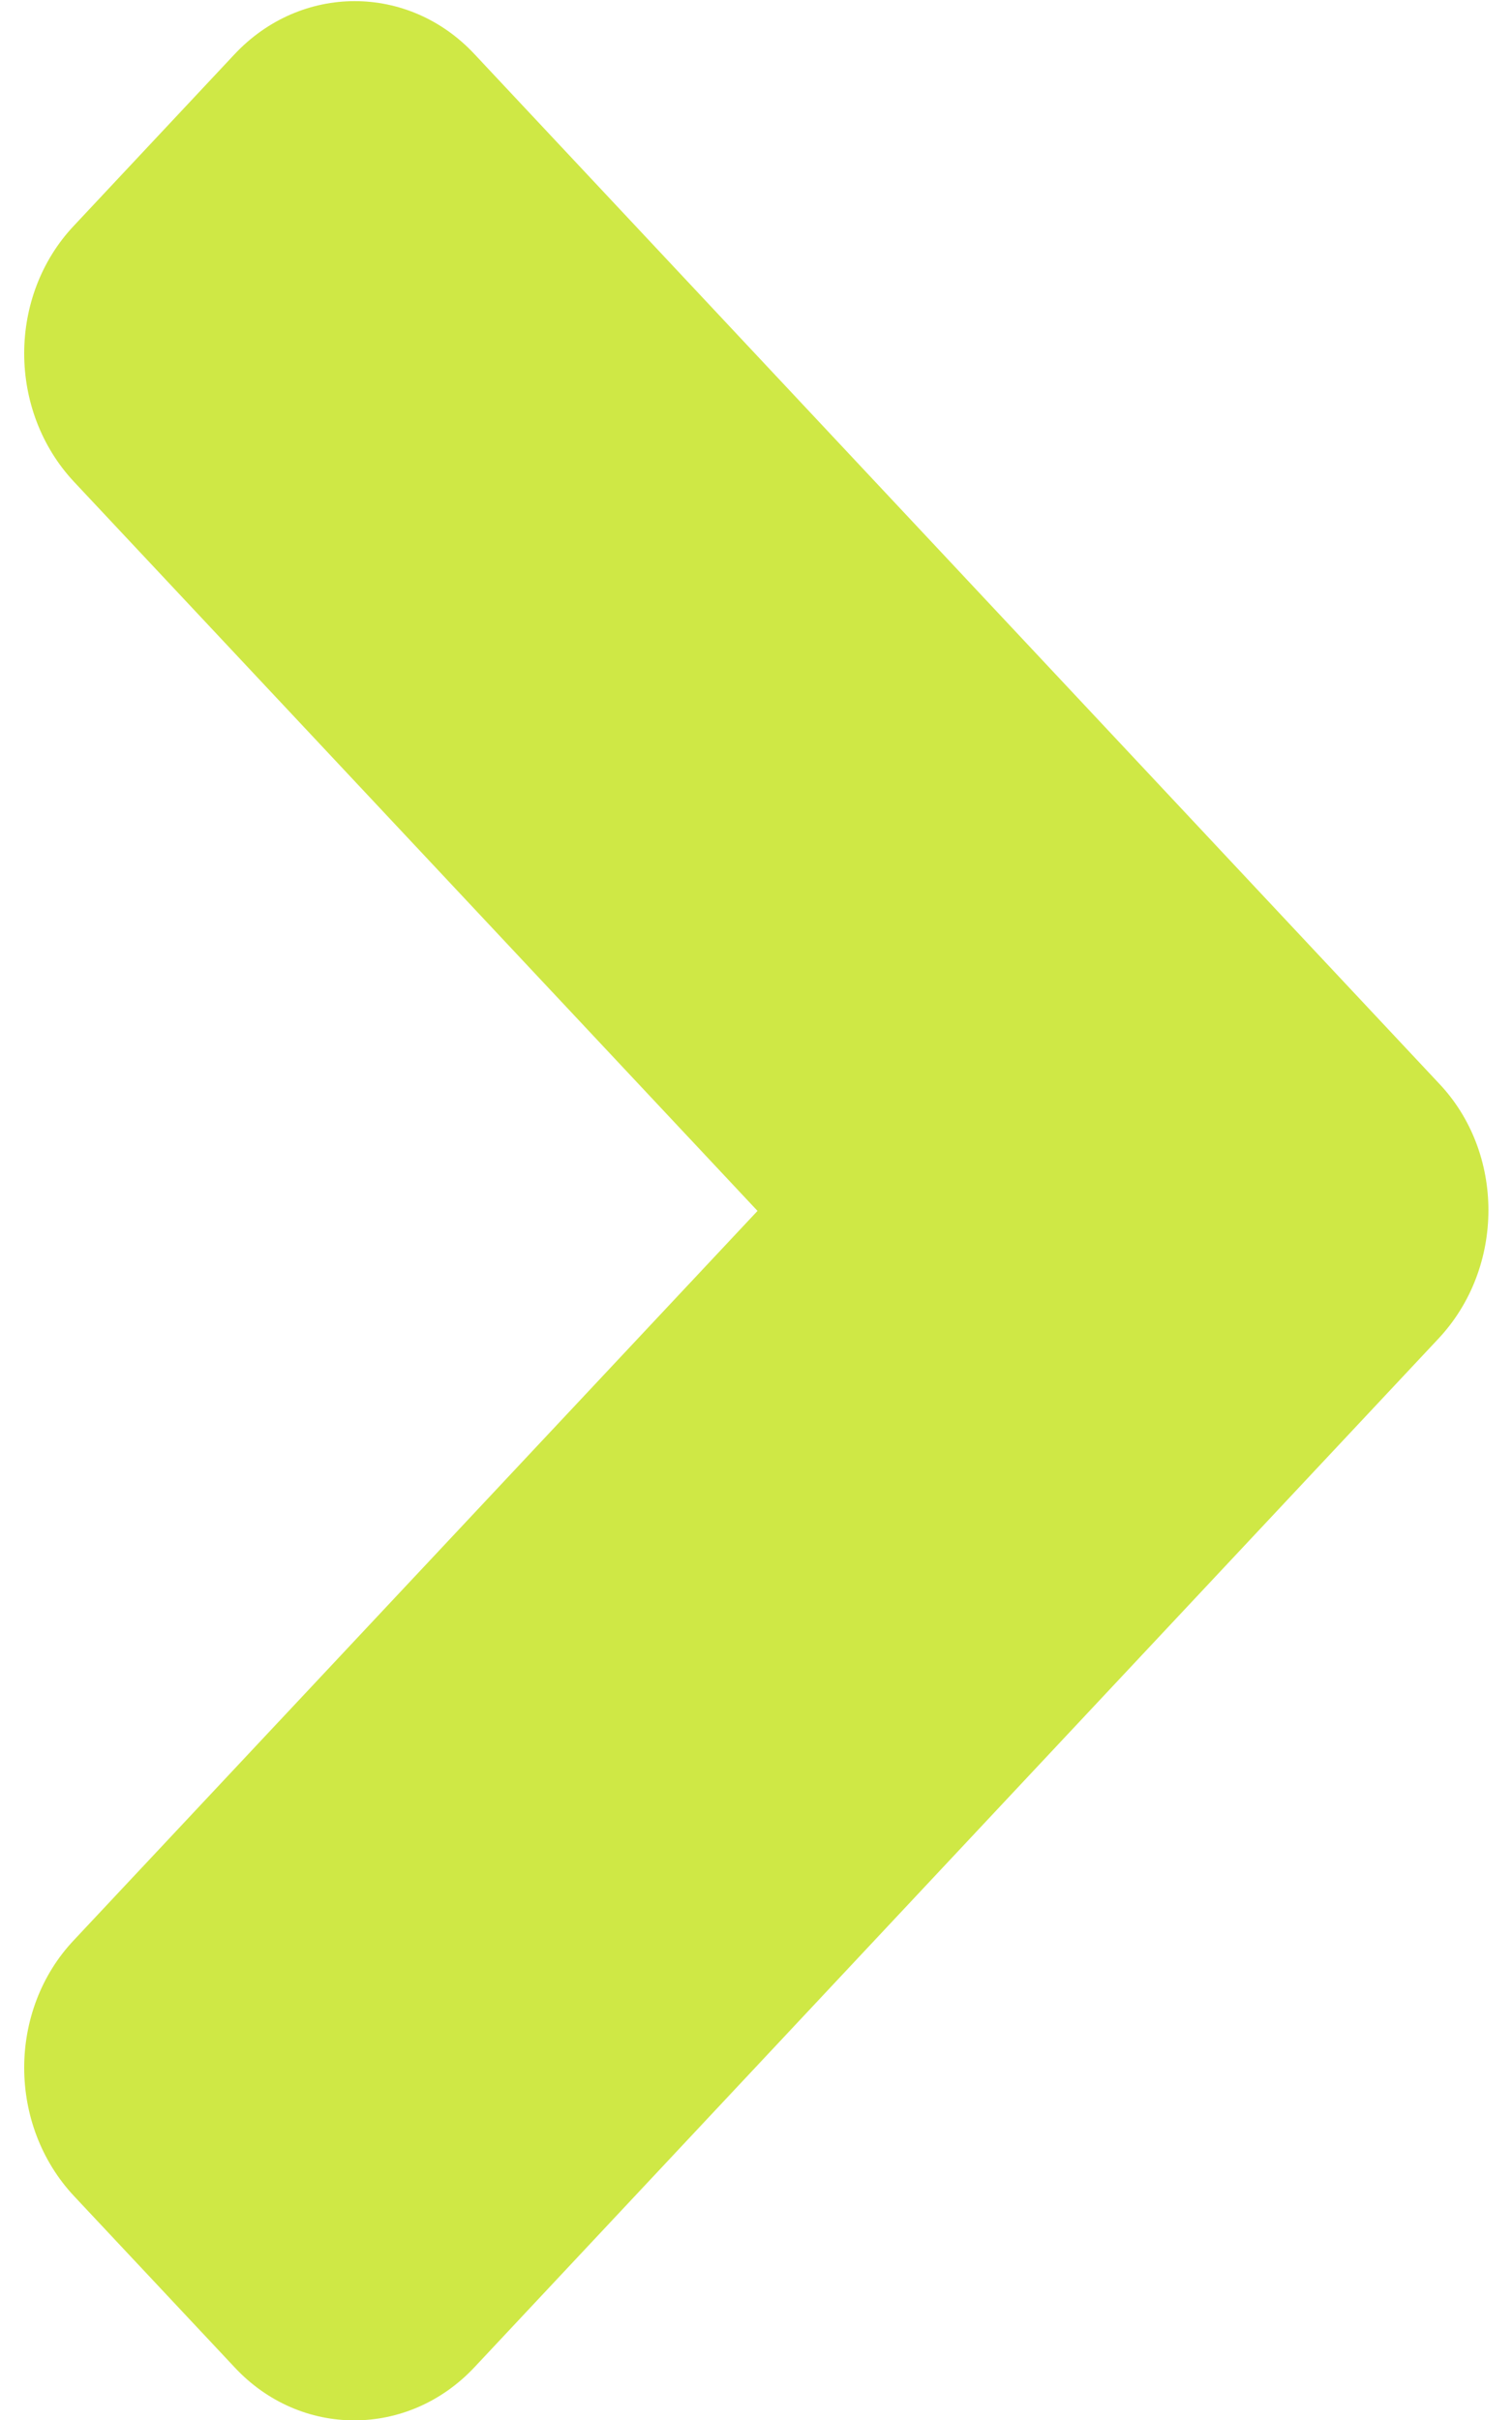 <svg width="10" height="16" viewBox="0 0 10 16" fill="none" xmlns="http://www.w3.org/2000/svg"><path d="M9.514 8.85l-6.375 6.8c-.44.47-1.153.47-1.589 0L.49 14.52c-.44-.47-.44-1.23 0-1.694l4.52-4.82-4.52-4.82c-.44-.47-.44-1.23 0-1.695L1.55.36c.44-.47 1.153-.47 1.59 0l6.374 6.8c.44.46.44 1.22 0 1.69z" fill="#CFE845"/></svg>